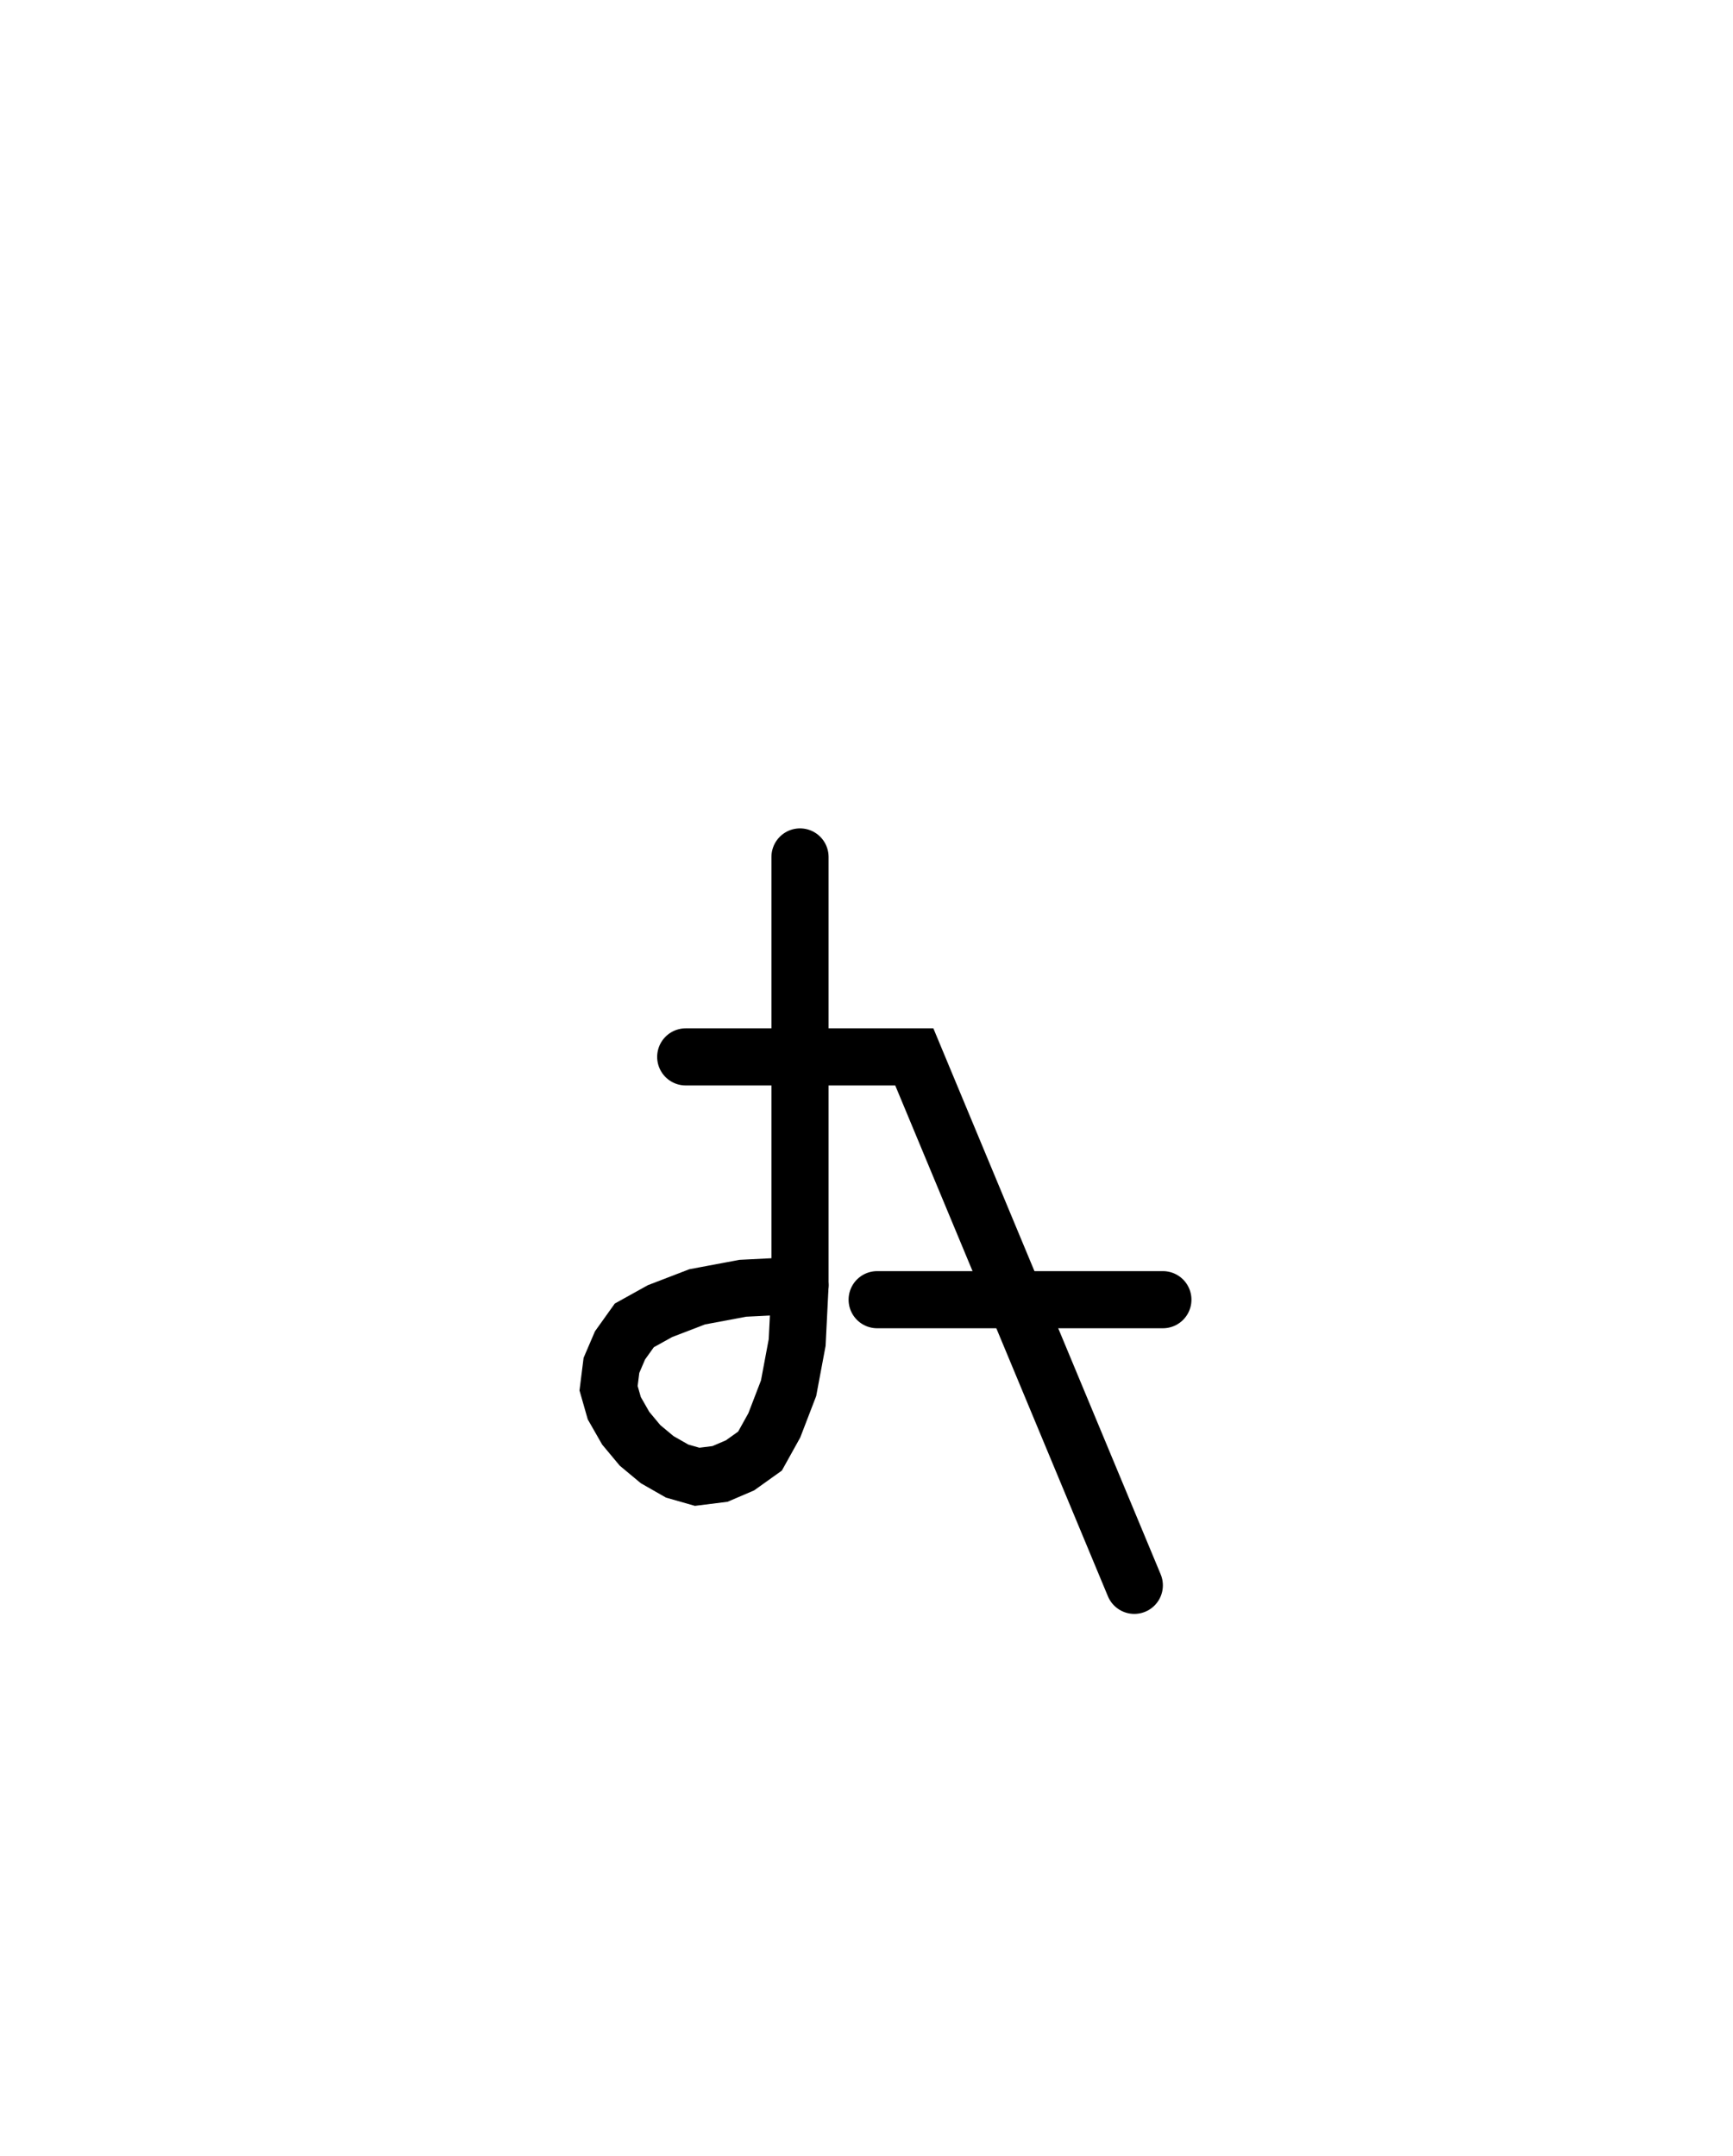 <svg xmlns="http://www.w3.org/2000/svg" width="60.654" height="75.478" style="fill:none; stroke-linecap:round;">
    <rect width="100%" height="100%" fill="#FFFFFF" />
<path stroke="#000000" stroke-width="2" d="M 75,75" />
<path stroke="#000000" stroke-width="2" d="M 28,30 28,45" />
<path stroke="#000000" stroke-width="2" d="M 28,45 27.9,47 27.6,48.6 27.1,49.9 26.6,50.8 25.9,51.3 25.2,51.6 24.4,51.7 23.7,51.5 23,51.1 22.4,50.6 21.9,50 21.5,49.3 21.3,48.6 21.4,47.8 21.7,47.1 22.2,46.4 23.1,45.9 24.4,45.4 26,45.1 28,45" />
<path stroke="#000000" stroke-width="2" d="M 28,37" />
<path stroke="#000000" stroke-width="2" d="M 24,37 32,37 39.7,55.5" />
<path stroke="#000000" stroke-width="2" d="M 39.7,45.5" />
<path stroke="#000000" stroke-width="2" d="M 30.7,45.5 40.7,45.5" />
</svg>